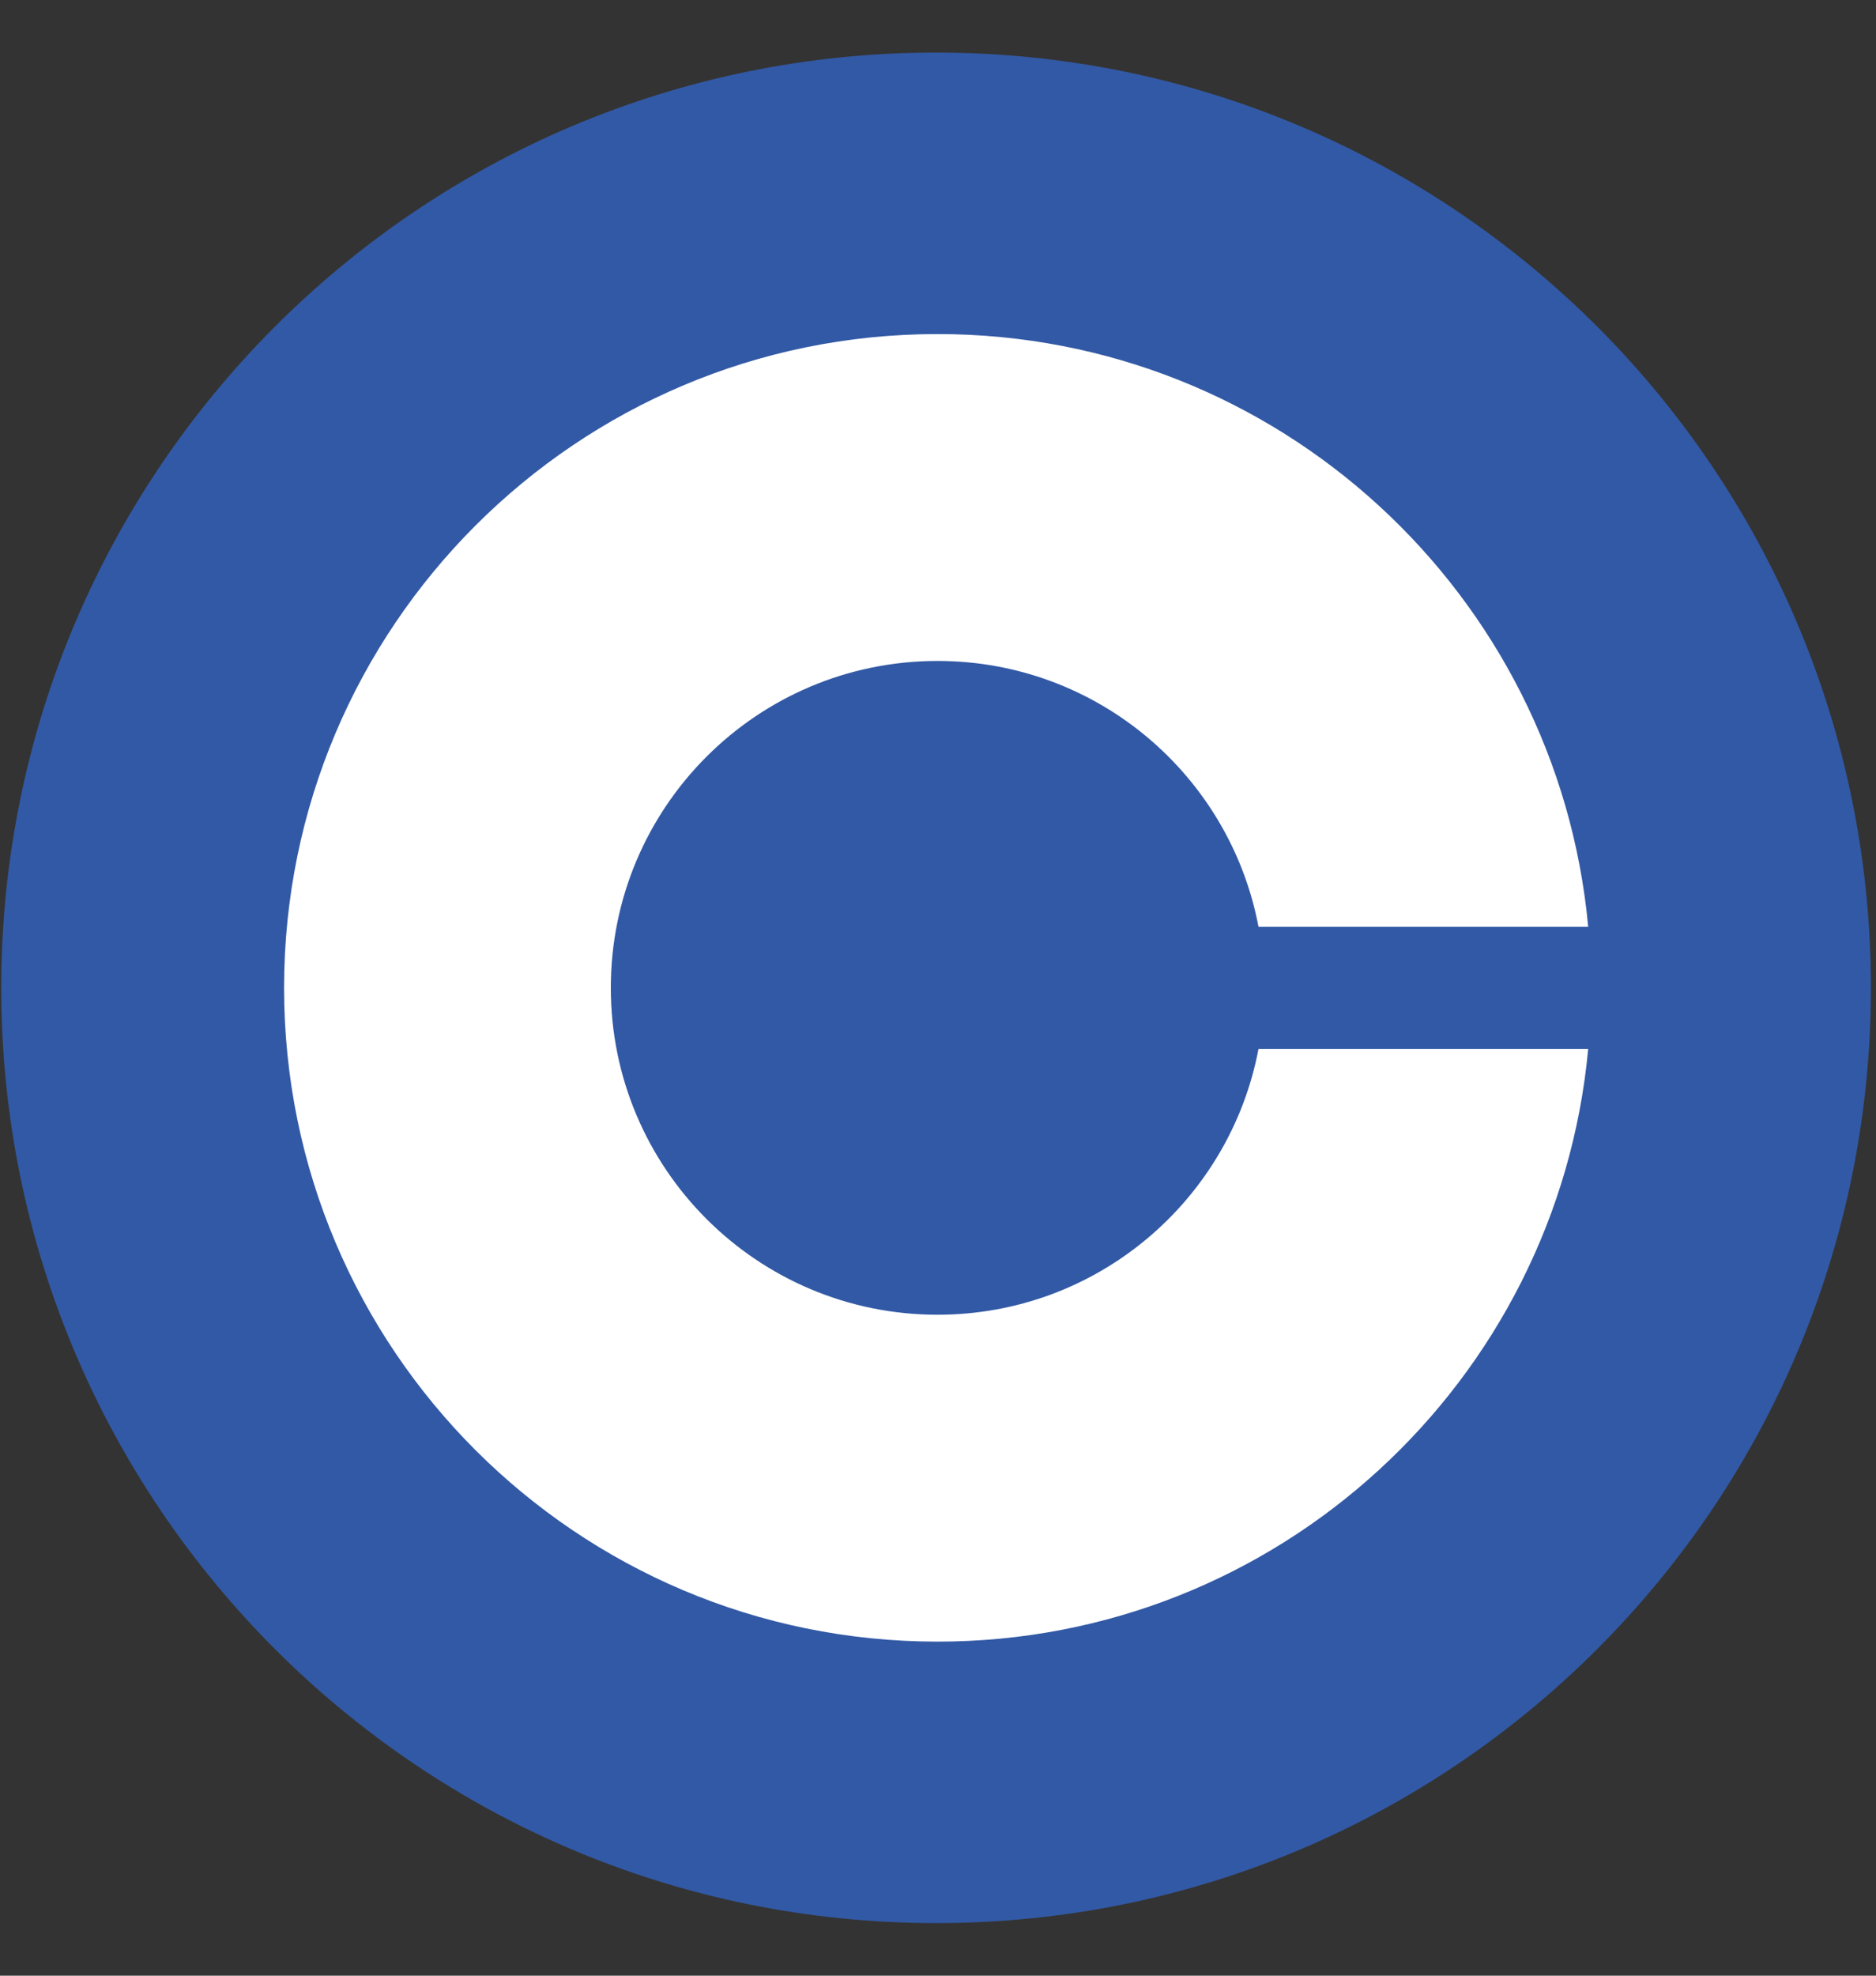 <?xml version="1.0" encoding="UTF-8" standalone="no" ?>
<!DOCTYPE svg PUBLIC "-//W3C//DTD SVG 1.1//EN" "http://www.w3.org/Graphics/SVG/1.1/DTD/svg11.dtd">
<svg xmlns="http://www.w3.org/2000/svg" xmlns:xlink="http://www.w3.org/1999/xlink" version="1.1" width="38" height="40" viewBox="0 0 38 40" xml:space="preserve">
<rect x="0" y="0" width="38" height="40" fill="#333333" stroke="none"/>
<desc>Created with Fabric.js 5.2.4</desc>
<defs>
</defs>
<g transform="matrix(1 0 0 1 19 20)" id="ecdd1711-fdcf-499a-b5b2-893744b88c02"  >
<rect style="stroke: none; stroke-width: 1; stroke-dasharray: none; stroke-linecap: butt; stroke-dashoffset: 0; stroke-linejoin: miter; stroke-miterlimit: 4; fill: rgb(255,255,255); fill-rule: nonzero; opacity: 1; visibility: hidden;" vector-effect="non-scaling-stroke"  x="-19" y="-20" rx="0" ry="0" width="38" height="40" />
</g>
<g transform="matrix(Infinity NaN NaN Infinity 0 0)" id="c4bf2e06-17a7-463f-8a82-adaba5cd210f"  >
</g>
<g transform="matrix(0.13 0 0 0.13 19 20)"  >
<g style=""   >
		<g transform="matrix(1 0 0 1 -0.3 0)"  >
<path style="stroke: none; stroke-width: 1; stroke-dasharray: none; stroke-linecap: butt; stroke-dashoffset: 0; stroke-linejoin: miter; stroke-miterlimit: 4; fill: rgb(50,89,165); fill-rule: nonzero; opacity: 1;" vector-effect="non-scaling-stroke"  transform=" translate(-145.7, -146)" d="M 145.7 291.66 C 226.146 291.66 291.36 226.446 291.36 146 C 291.36 65.554 226.146 0.34 145.7 0.34 C 65.254 0.34 0.04 65.554 0.04 146 C 0.04 226.446 65.254 291.66 145.7 291.66 Z" stroke-linecap="round" />
</g>
		<g transform="matrix(1 0 0 1 -0.29 0)"  >
<path style="stroke: none; stroke-width: 1; stroke-dasharray: none; stroke-linecap: butt; stroke-dashoffset: 0; stroke-linejoin: miter; stroke-miterlimit: 4; fill: rgb(255,255,255); fill-rule: nonzero; opacity: 1;" vector-effect="non-scaling-stroke"  transform=" translate(-145.71, -146)" d="M 195.94 155.5 C 191.49 179.08 170.8 196.91 145.93 196.91 C 117.81 196.91 95.02 174.12 95.02 146 C 95.02 117.88 117.81 95.09 145.93 95.09 C 170.8 95.09 191.49 112.93 195.94 136.5 L 247.31 136.5 C 242.52 84.72 198.96 44.18 145.93 44.18 C 89.69 44.18 44.11 89.77 44.11 146 C 44.11 202.24 89.7 247.82 145.93 247.82 C 198.96 247.82 242.52 207.28 247.31 155.5 L 195.94 155.5 Z" stroke-linecap="round" />
</g>
</g>
</g>
</svg>